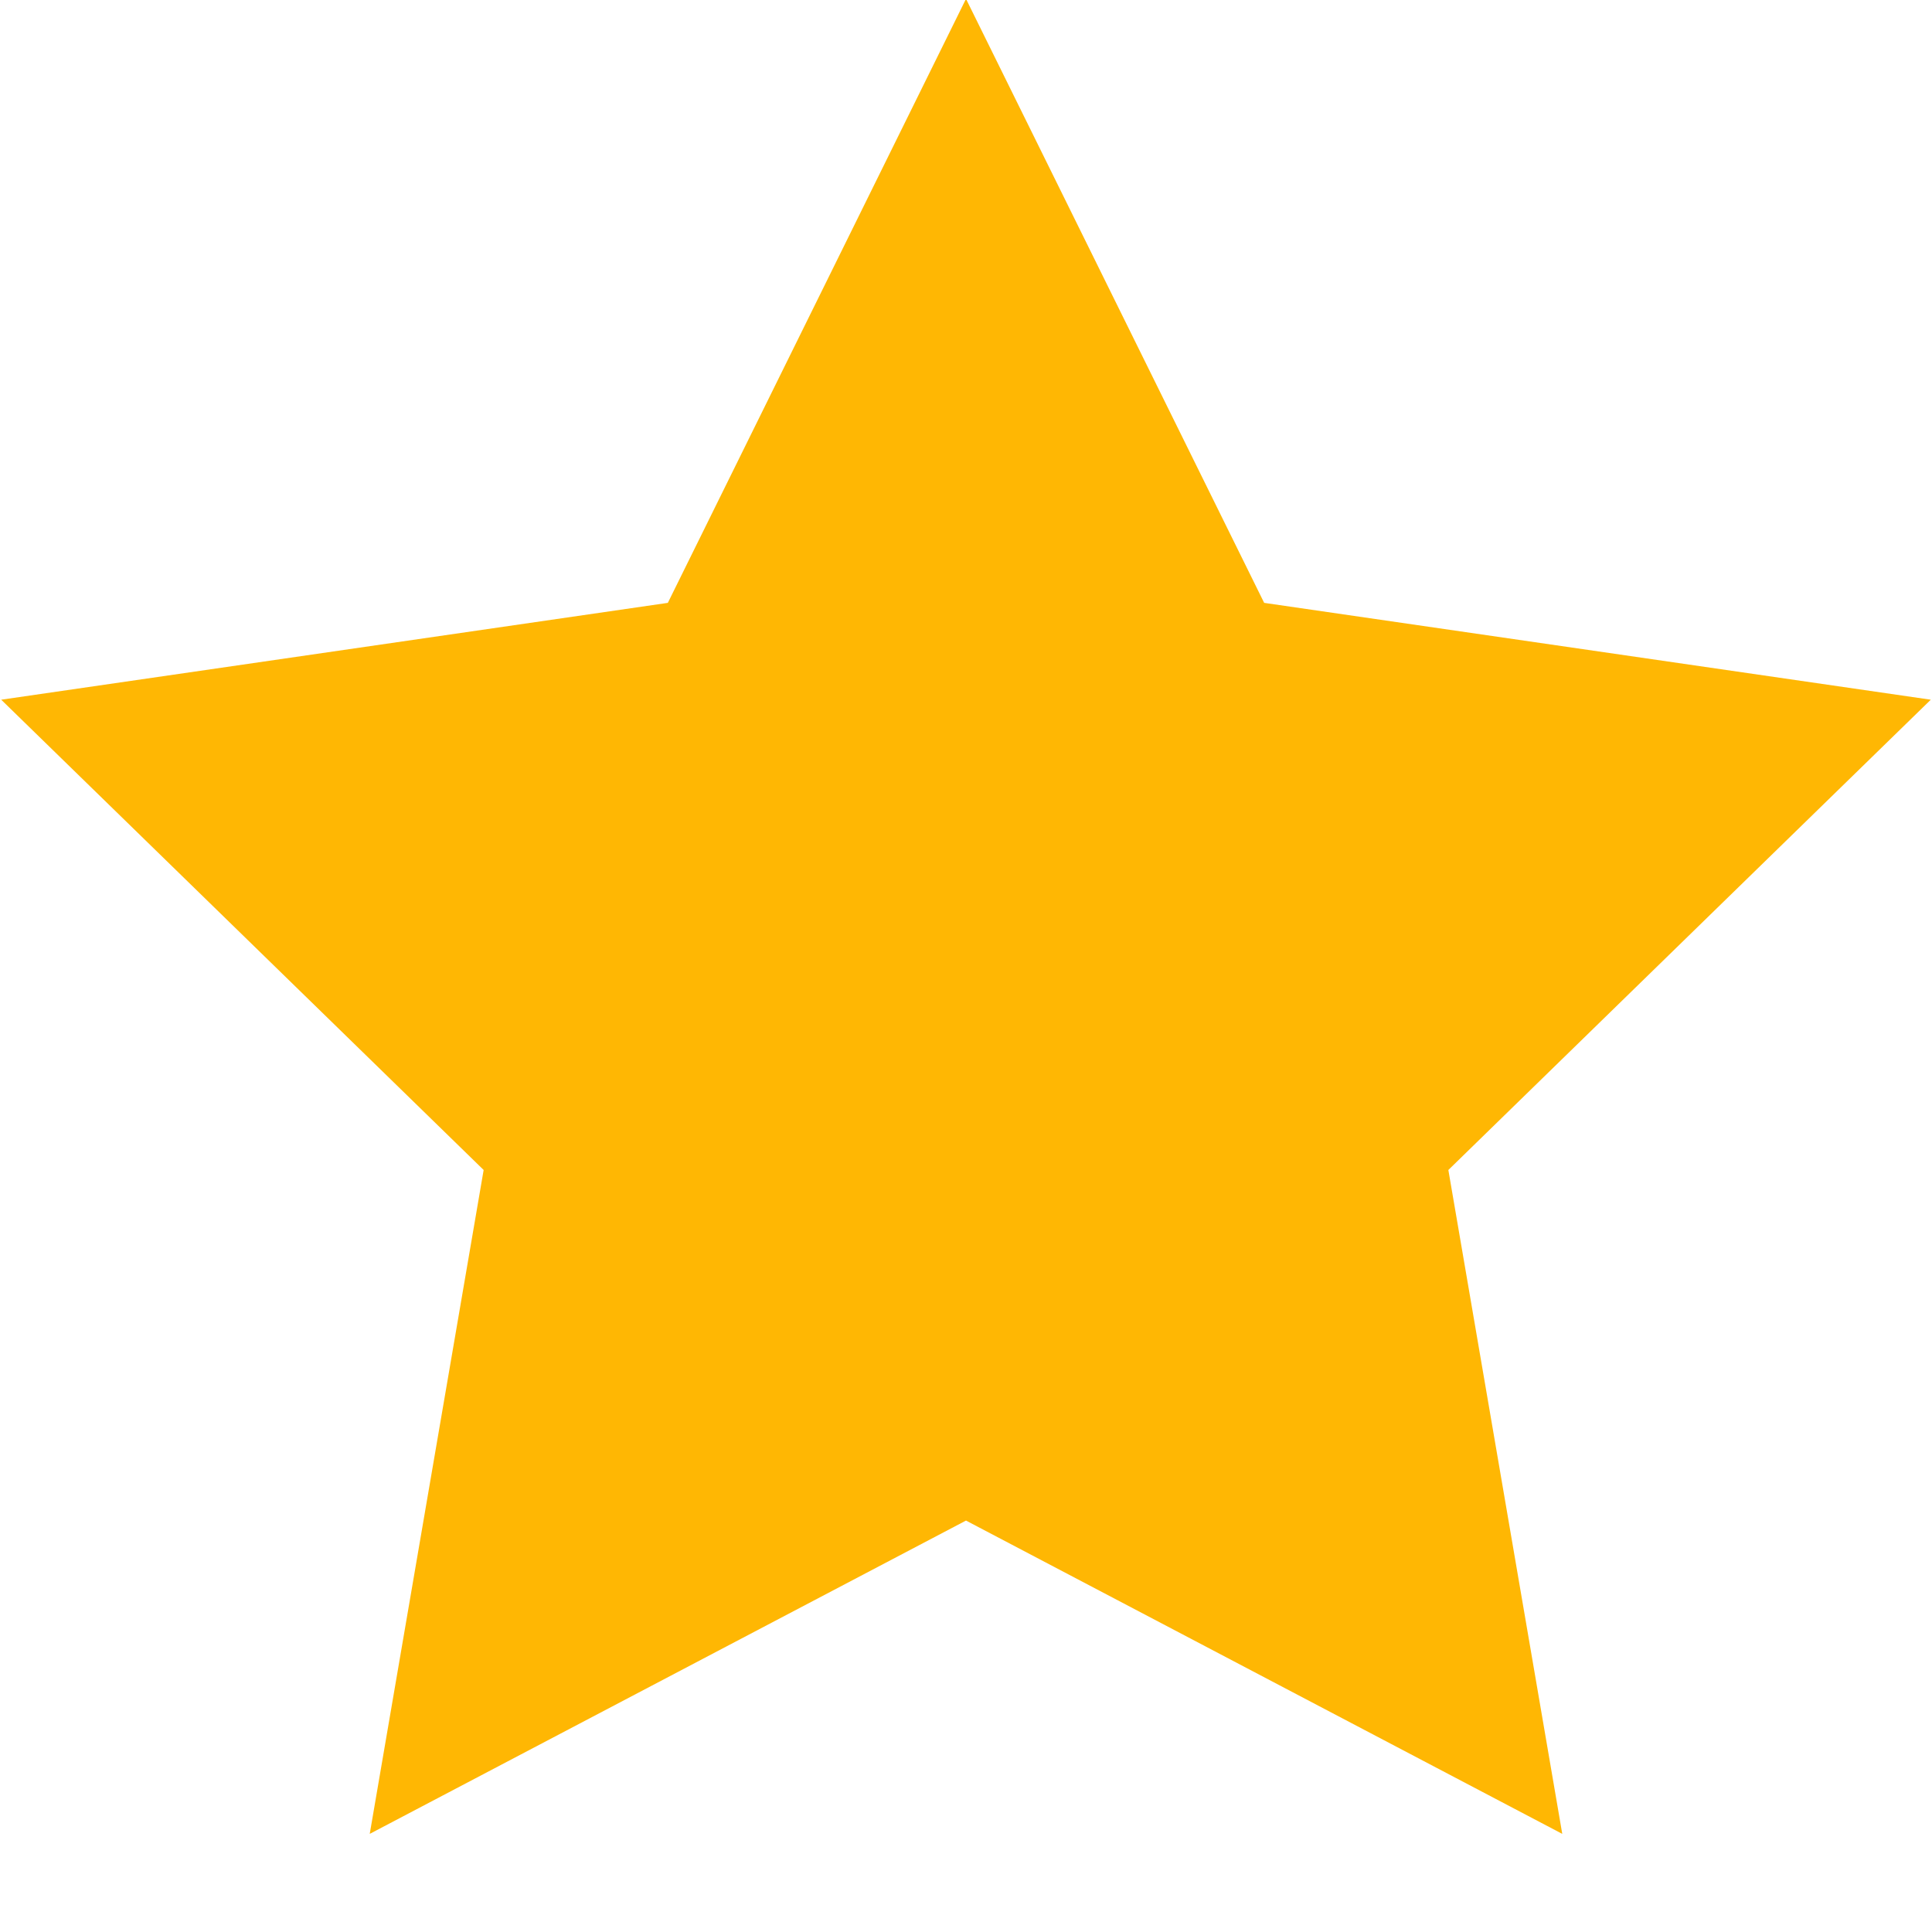 <svg xmlns="http://www.w3.org/2000/svg" height="24" width="24" viewBox="0 0 24 24"><title>star 2</title><g fill="#FFB703" class="nc-icon-wrapper"><polygon points="23.985 8.692 15.704 7.489 12 -.014 8.296 7.489 .015 8.692 6.008 14.534 4.593 22.781 12 18.889 19.407 22.781 17.992 14.534 23.985 8.692" stroke-width="0" fill="#FFB703"></polygon></g></svg>